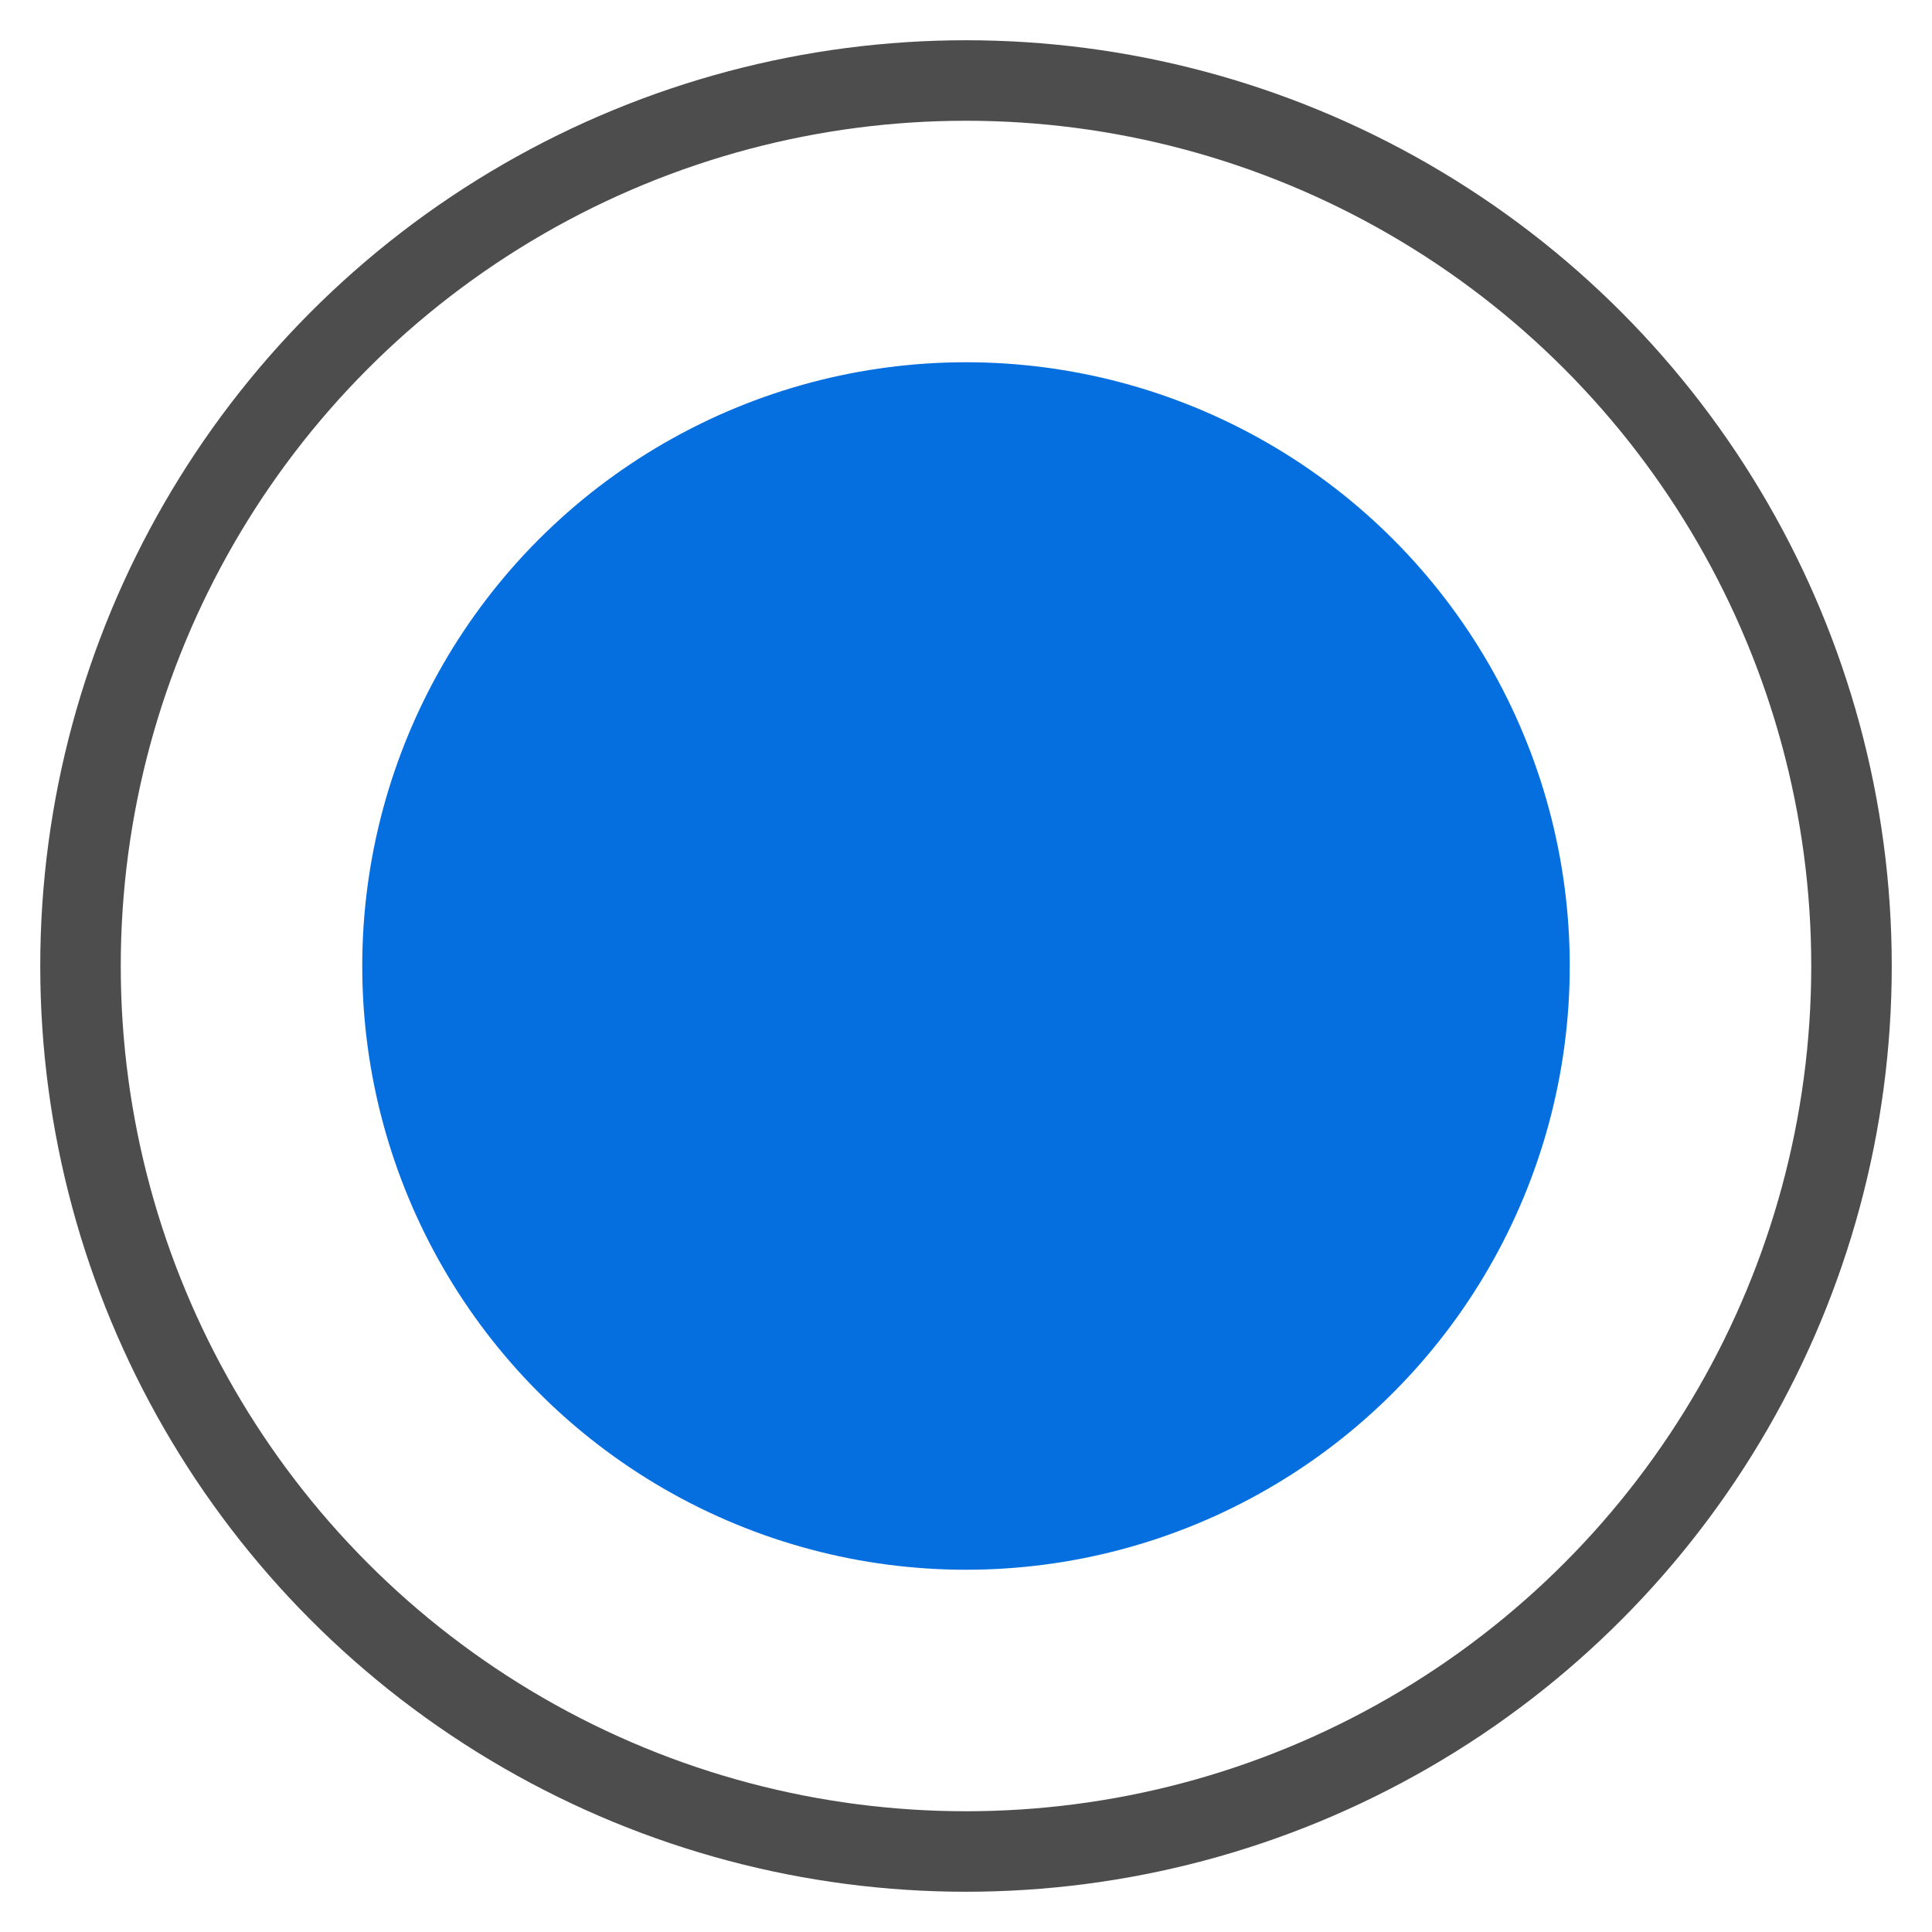 <svg width="24" height="24" viewBox="0 0 24 24" fill="none" xmlns="http://www.w3.org/2000/svg">
<circle cx="12" cy="12" r="11" stroke="#4D4D4D" strokeWidth="2"/>
<circle cx="12" cy="12" r="7" fill="#066FE0" stroke="#066FE0" strokeWidth="2"/>
</svg>

